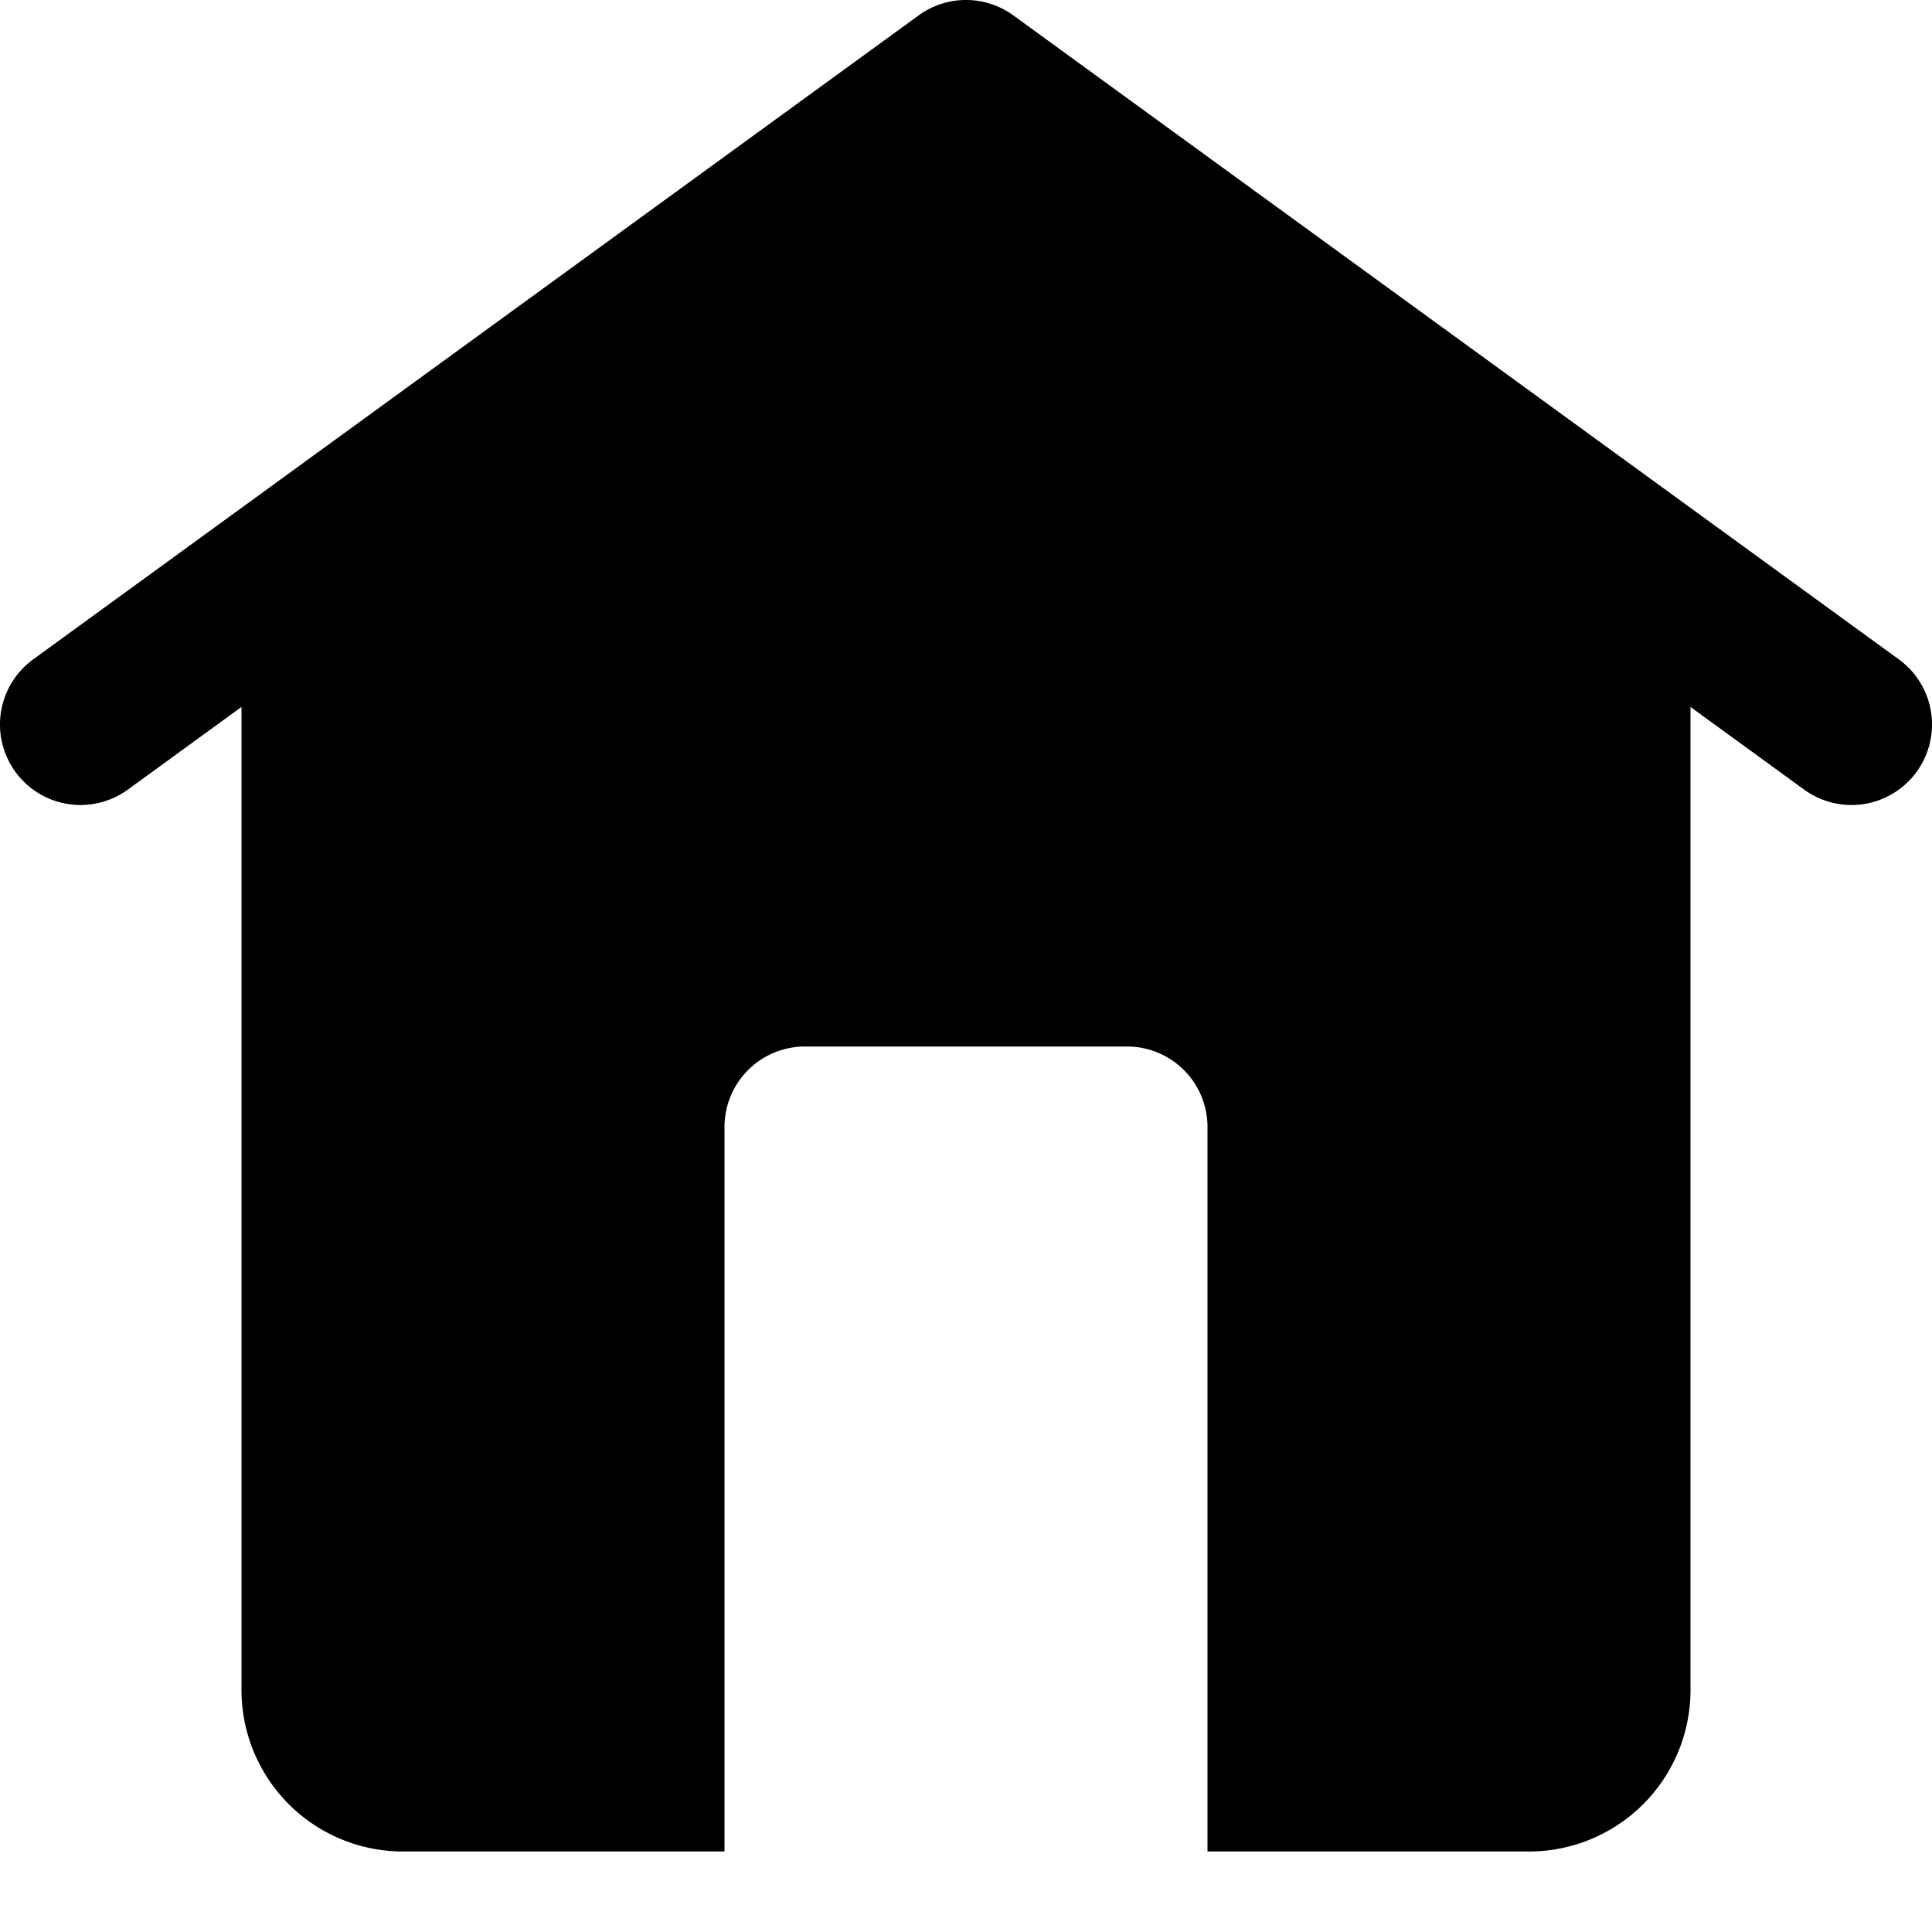 <svg viewBox="0 0 24 24" xmlns="http://www.w3.org/2000/svg"><path d="m23.588 8.191-11-8a1 1 0 0 0-1.176 0l-11 8a1 1 0 0 0 1.176 1.618L3 8.782V21a2.006 2.006 0 0 0 2 2h4v-9a1 1 0 0 1 1-1h4a1 1 0 0 1 1 1v9h4a2.006 2.006 0 0 0 2-2V8.782l1.412 1.027a1 1 0 1 0 1.176-1.618Z" fill="#000000" class="fill-232323"></path></svg>